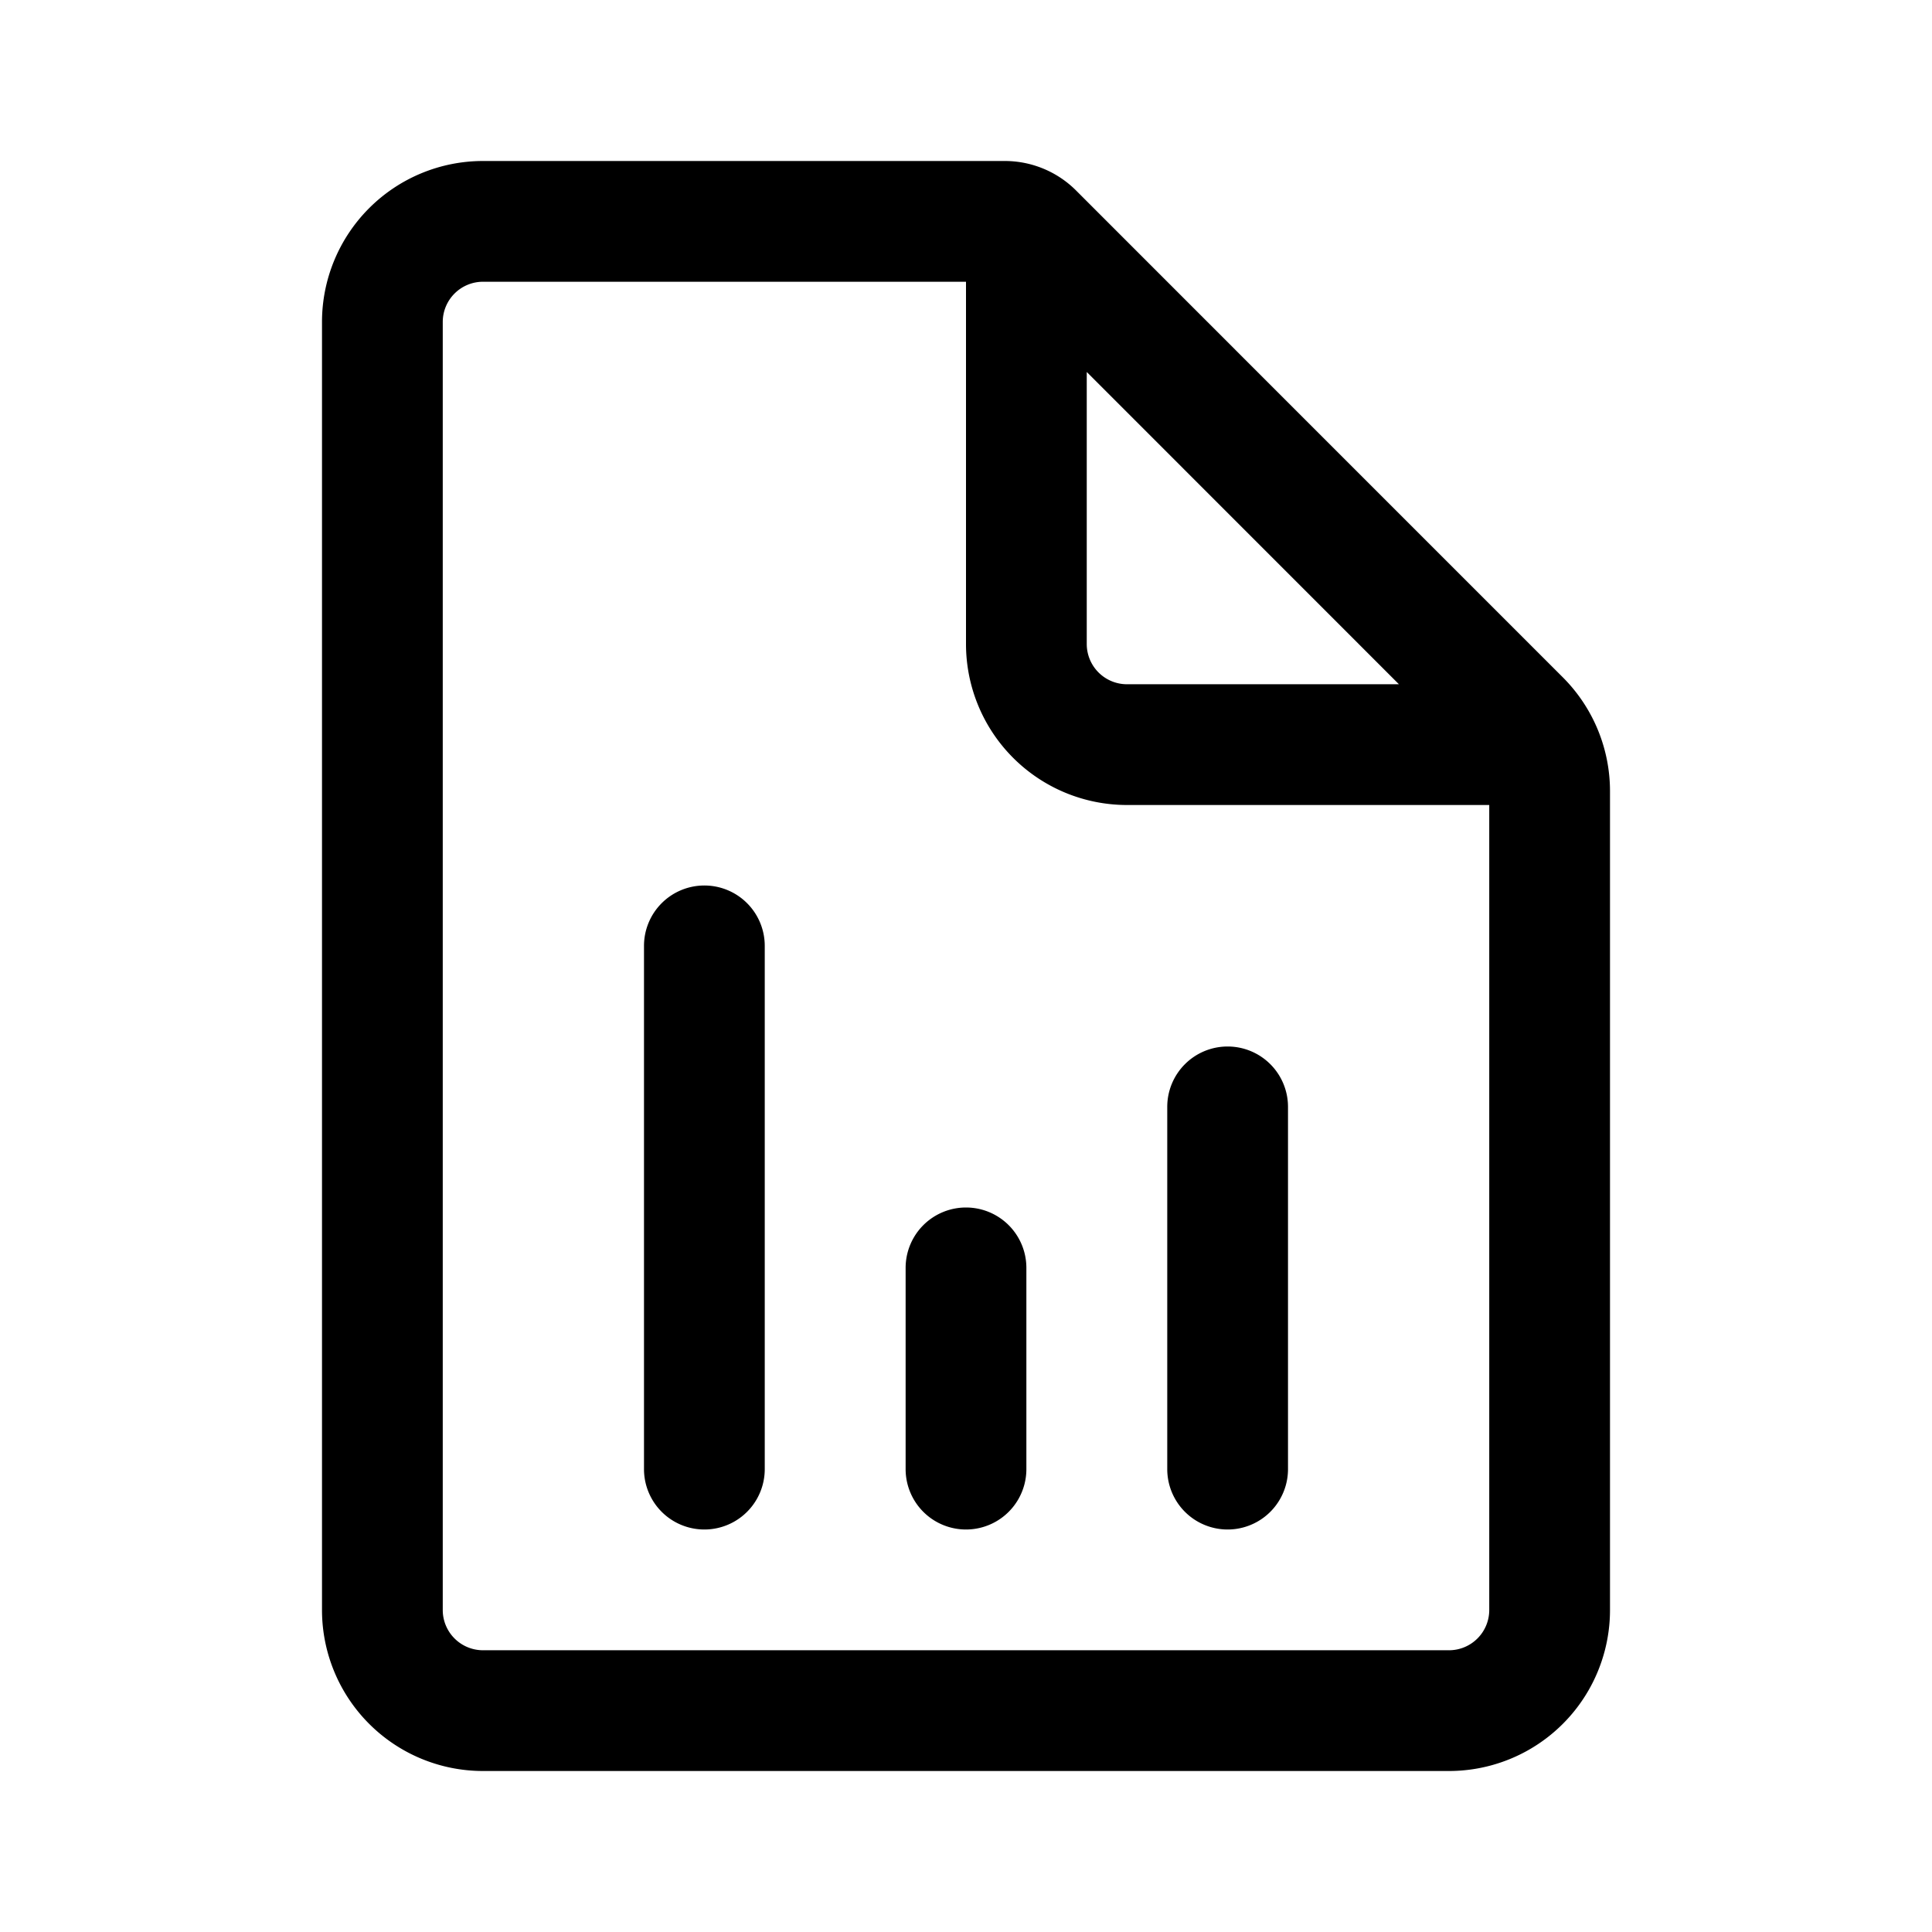 <svg xmlns="http://www.w3.org/2000/svg" xmlns:xlink="http://www.w3.org/1999/xlink" width="24" height="24" viewBox="0 0 24 24"><path fill="currentColor" d="M8.75 11a.75.75 0 0 1 .75.75v6.5a.75.75 0 0 1-1.5 0v-6.5a.75.75 0 0 1 .75-.75m4 4.75a.75.75 0 0 0-1.5 0v2.5a.75.75 0 0 0 1.5 0zm2.5-2.75a.75.75 0 0 1 .75.75v4.5a.75.75 0 0 1-1.5 0v-4.5a.75.75 0 0 1 .75-.75M12.483 2c.331 0 .65.132.884.366L16.22 5.22l.025.025l3.169 3.169A2 2 0 0 1 20 9.828V20a2 2 0 0 1-2 2H6a2 2 0 0 1-2-2V4a2 2 0 0 1 2-2zM6 3.5a.5.5 0 0 0-.5.5v16a.5.5 0 0 0 .5.5h12a.5.5 0 0 0 .5-.5V10H14a2 2 0 0 1-2-2V3.5zm7.5 1.121V8a.5.5 0 0 0 .5.5h3.378z"/></svg>